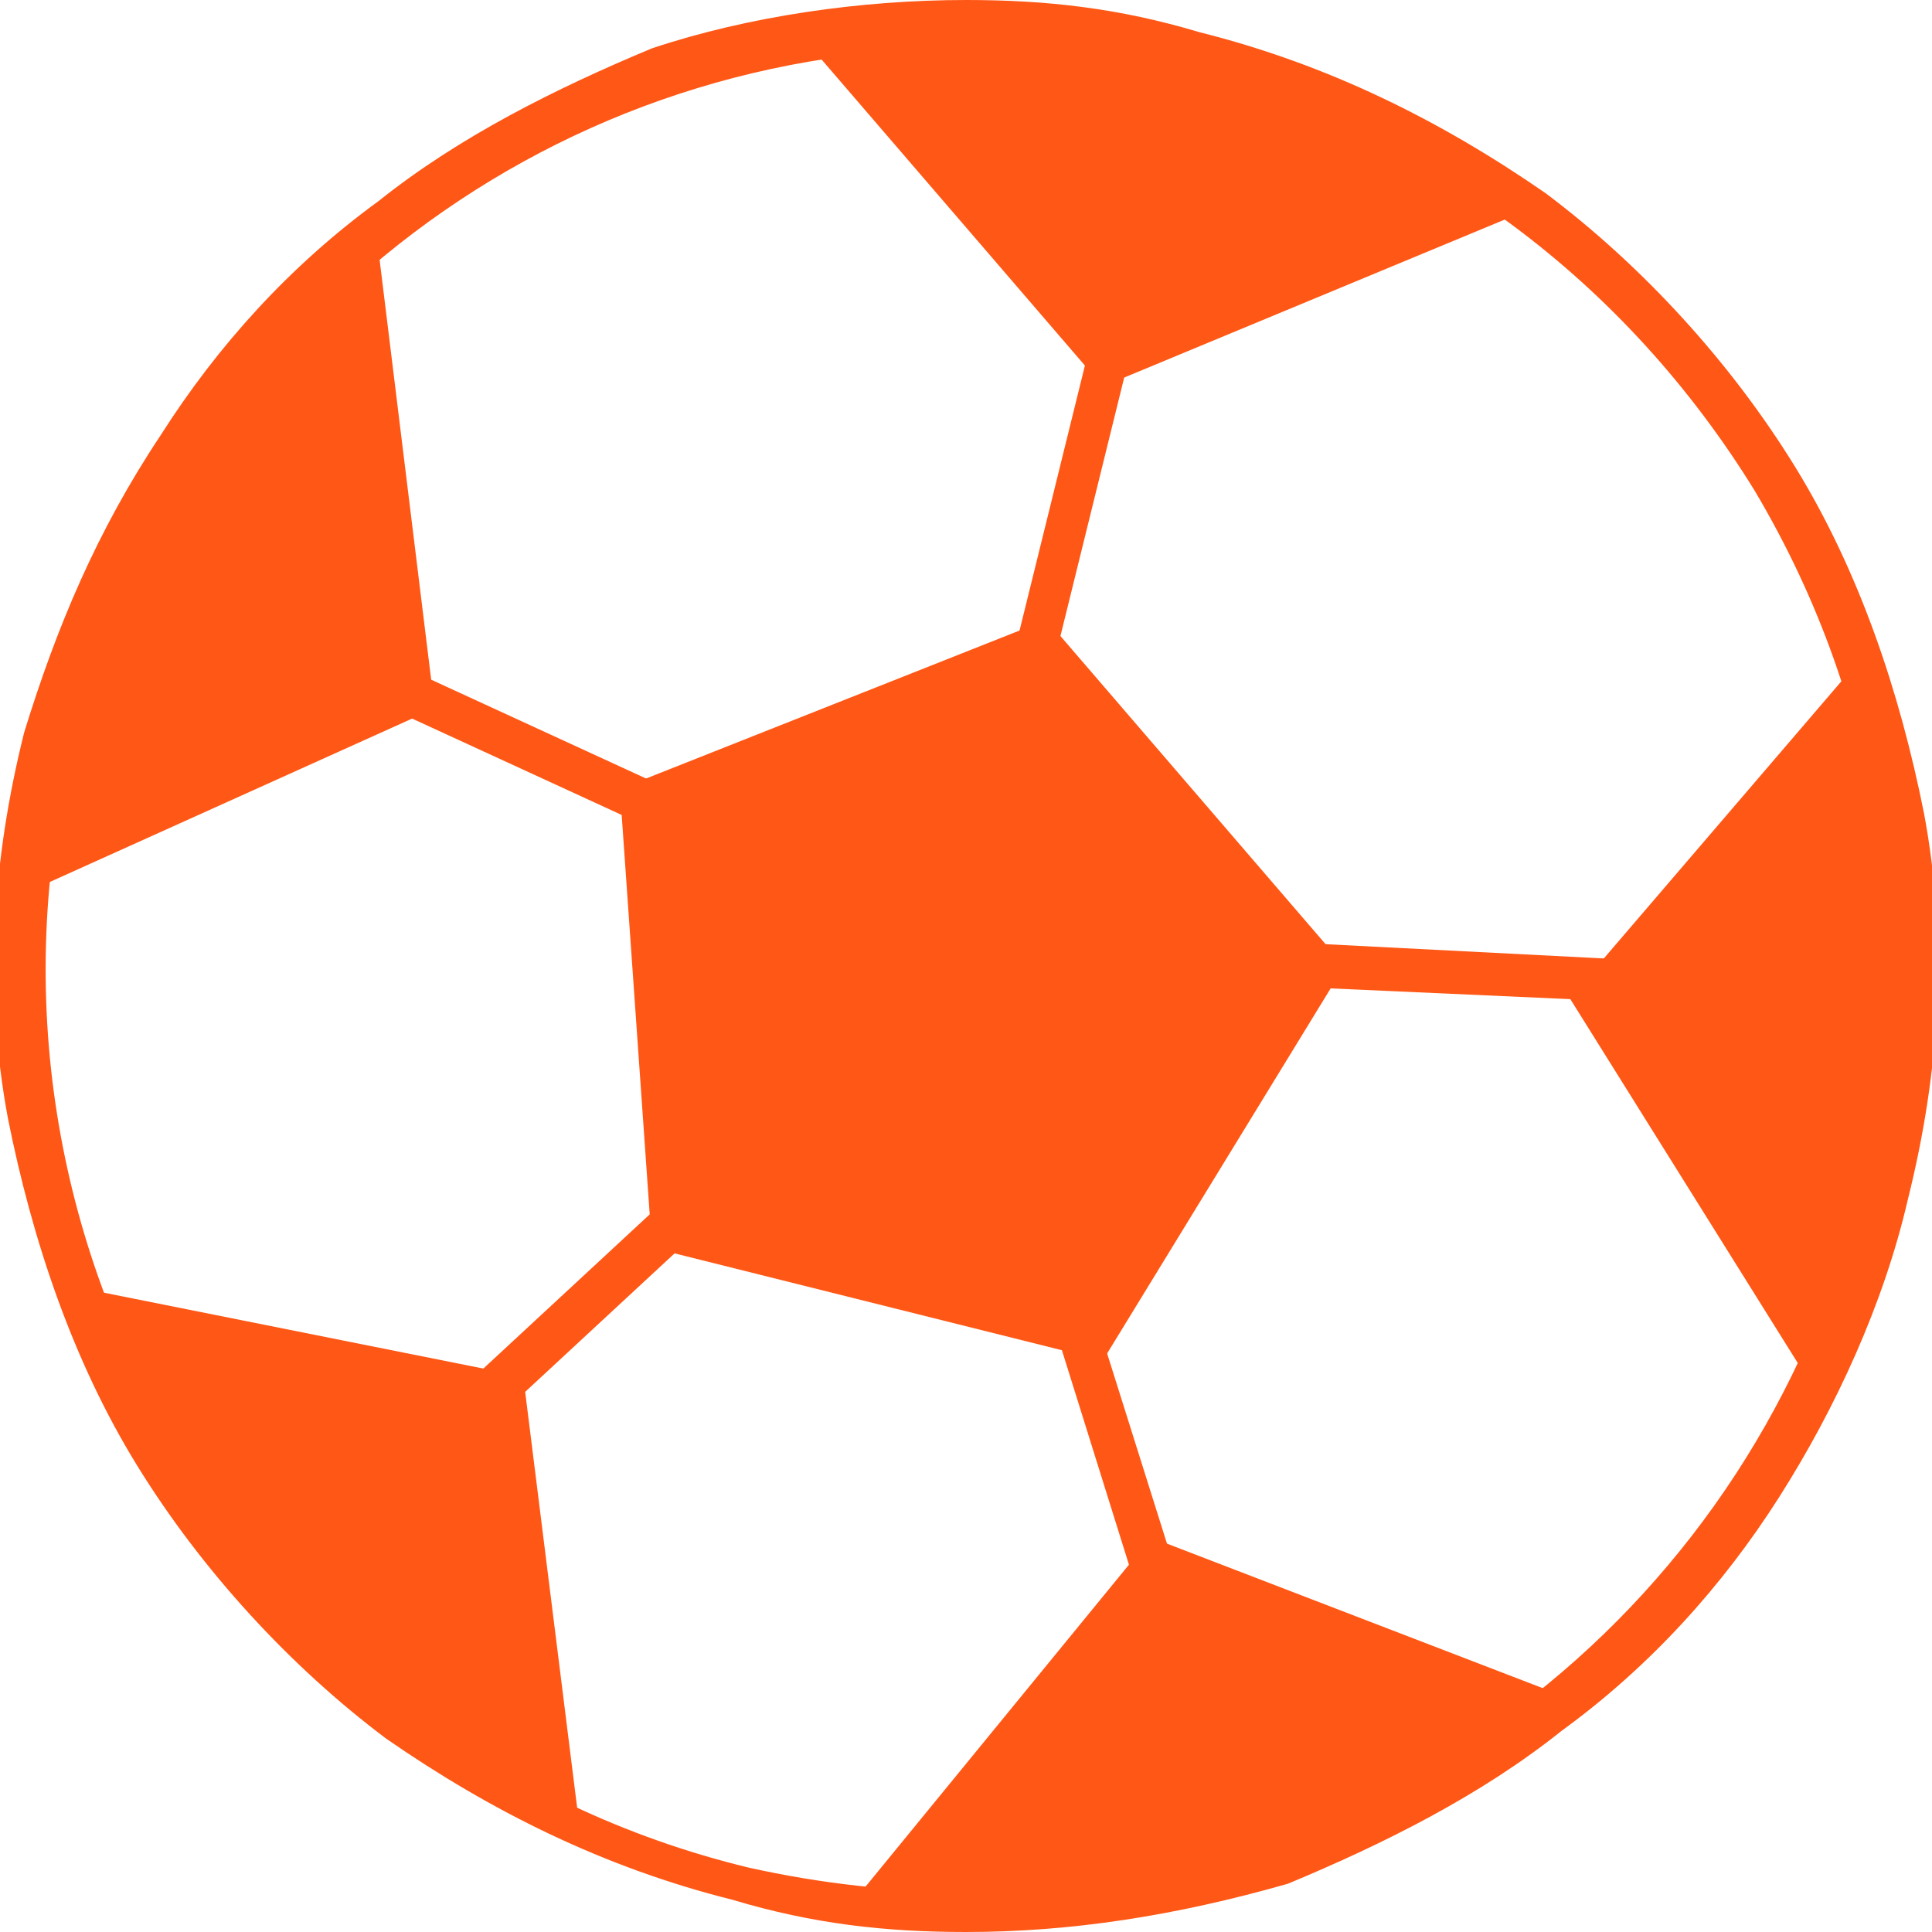 <?xml version="1.0" encoding="utf-8"?>
<!-- Generator: Adobe Illustrator 22.1.0, SVG Export Plug-In . SVG Version: 6.00 Build 0)  -->
<svg version="1.1" id="closeIcon" xmlns="http://www.w3.org/2000/svg" xmlns:xlink="http://www.w3.org/1999/xlink" x="0px" y="0px"
	 viewBox="0 0 24 24" style="enable-background:new 0 0 24 24;" xml:space="preserve">
<style type="text/css">
	.st0{fill:#FF5715;}
</style>
<path class="st0" d="M12,24c-1,0-1.9-0.1-2.9-0.4c-1.6-0.4-3-1.1-4.3-2c-1.2-0.9-2.3-2.1-3.1-3.4s-1.3-2.8-1.6-4.3
	c-0.3-1.6-0.2-3.2,0.2-4.8C0.7,7.8,1.2,6.6,2,5.4c0.7-1.1,1.6-2.1,2.7-2.9c1-0.8,2.2-1.4,3.4-1.9C9.3,0.2,10.7,0,12,0
	c1,0,1.9,0.1,2.9,0.4c1.6,0.4,3,1.1,4.3,2c1.2,0.9,2.3,2.1,3.1,3.4c0.8,1.3,1.3,2.8,1.6,4.3c0.3,1.6,0.2,3.2-0.2,4.8
	c-0.3,1.3-0.9,2.6-1.6,3.7s-1.6,2.1-2.7,2.9c-1,0.8-2.2,1.4-3.4,1.9C14.6,23.8,13.3,24,12,24L12,24z M12,0.6
	c-5.3,0-9.8,3.6-11.1,8.7c-1.5,6.1,2.2,12.4,8.4,13.9c0.9,0.2,1.8,0.3,2.7,0.3c5.3,0,9.8-3.6,11.1-8.7c0.7-3,0.3-6-1.3-8.7
	c-1.6-2.6-4.1-4.5-7.1-5.2C13.8,0.7,12.9,0.6,12,0.6L12,0.6z"/>
<path class="st0" d="M14.4,0.8l0.5,0.1l-3.7,15l-0.5-0.1L14.4,0.8z"/>
<path class="st0" d="M11.4,12l0.4,0.4L3.6,20l-0.4-0.4L11.4,12z"/>
<path class="st0" d="M8.1,11.3l15.6,0.8v0.5L8.1,11.9V11.3z"/>
<path class="st0" d="M11.2,8.7L15.7,23l-0.5,0.2L10.7,8.8L11.2,8.7z"/>
<path class="st0" d="M2,6.9l13.7,6.3l-0.2,0.5L1.8,7.4L2,6.9z"/>
<path class="st0" d="M5.4,8.8L4.7,3.1H4.4C2.6,4.6,1.2,6.7,0.6,9.2c-0.2,0.6-0.3,1.3-0.3,1.9L5.4,8.8z"/>
<path class="st0" d="M6.5,17.1L1,16c1.1,2.9,3.3,5.4,6.2,6.7L6.5,17.1z"/>
<path class="st0" d="M10.7,23.5l0.1,0.2c3.2,0.3,6.3-0.7,8.7-2.6l-5.2-2L10.7,23.5z"/>
<path class="st0" d="M19.5,12.4l3,4.8c0.4-0.8,0.7-1.6,0.9-2.4c0.6-2.3,0.4-4.5-0.3-6.6L19.5,12.4z"/>
<path class="st0" d="M10,0.5l3.7,4.3L19,2.6c-1.2-0.9-2.6-1.6-4.2-2S11.5,0.2,10,0.5L10,0.5z"/>
<path class="st0" d="M13.7,16.9l3-4.9L13,7.7L7.7,9.8l0.4,5.7L13.7,16.9z"/>
</svg>
